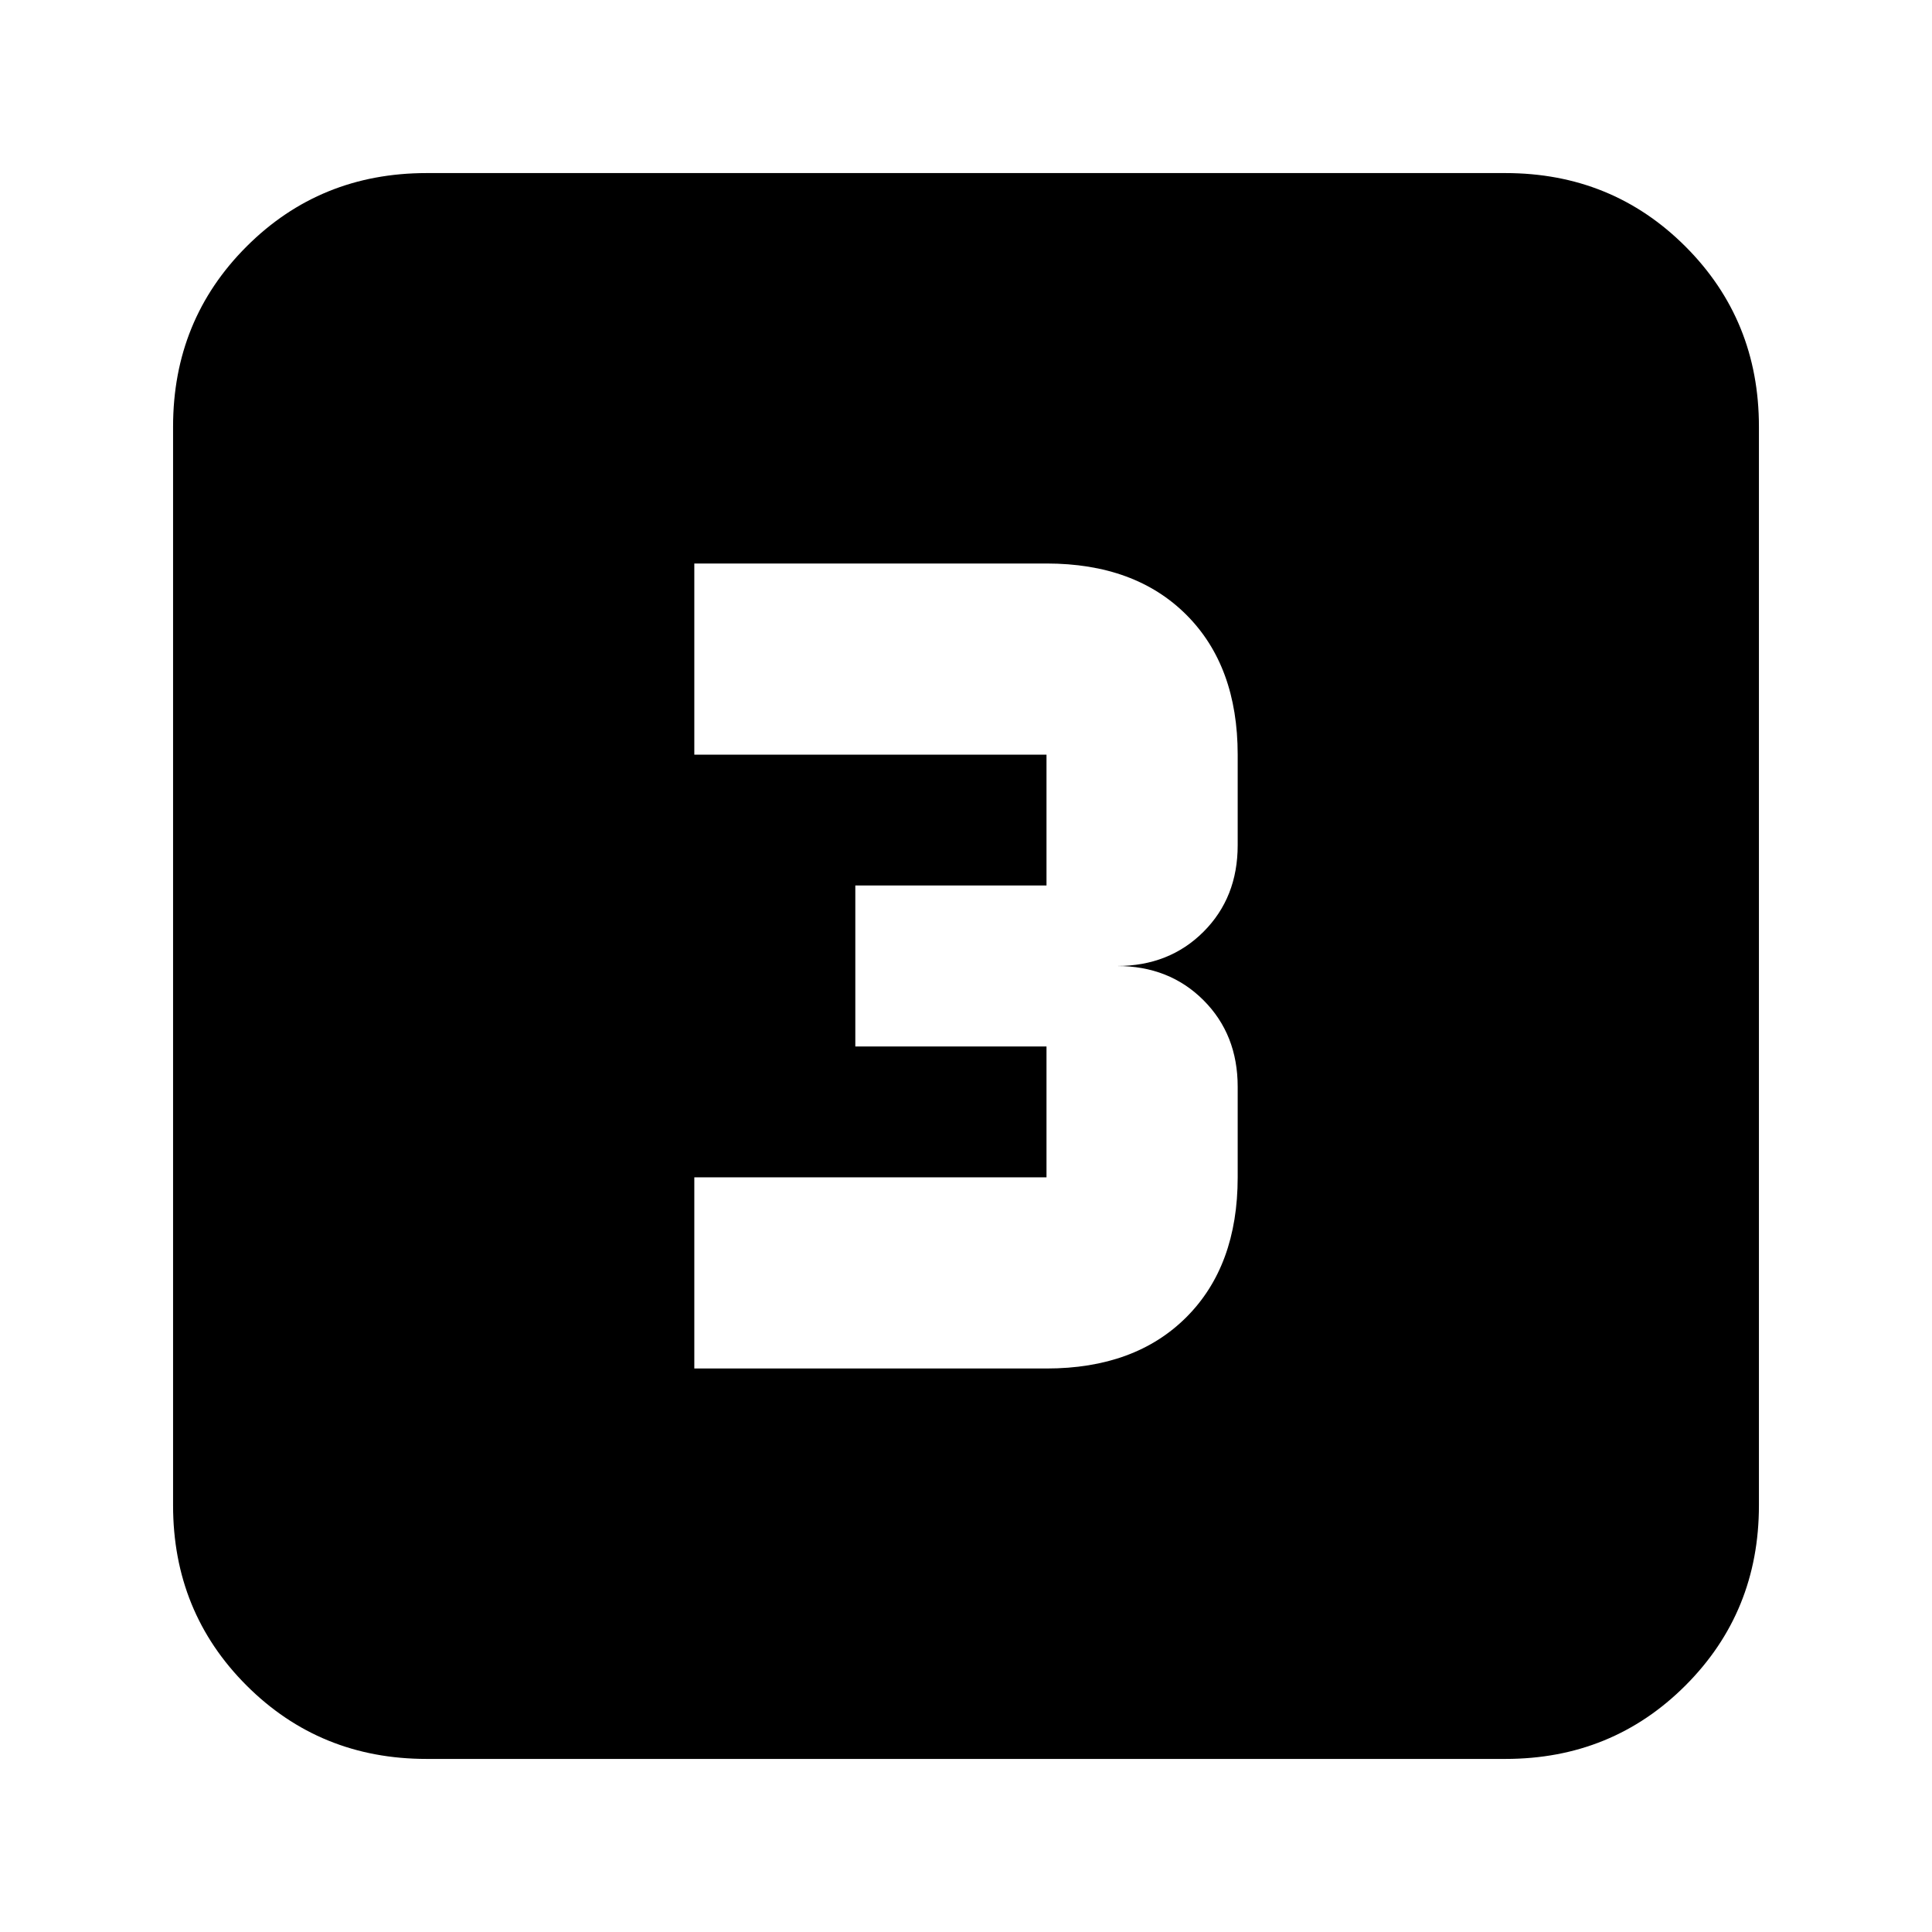 <svg xmlns="http://www.w3.org/2000/svg" height="24" viewBox="0 -960 960 960" width="24"><path d="M345-280h175q44 0 69.5-25.5T615-375v-45q0-26-17-43t-43-17q26 0 43-17t17-43v-45q0-44-25.5-69.5T520-680H345v95h175v65h-95v80h95v65H345v95ZM212-86q-53 0-89.5-36.5T86-212v-536q0-53 36.5-89.5T212-874h536q53 0 89.5 36.5T874-748v536q0 53-36.5 89.5T748-86H212Z"/></svg>